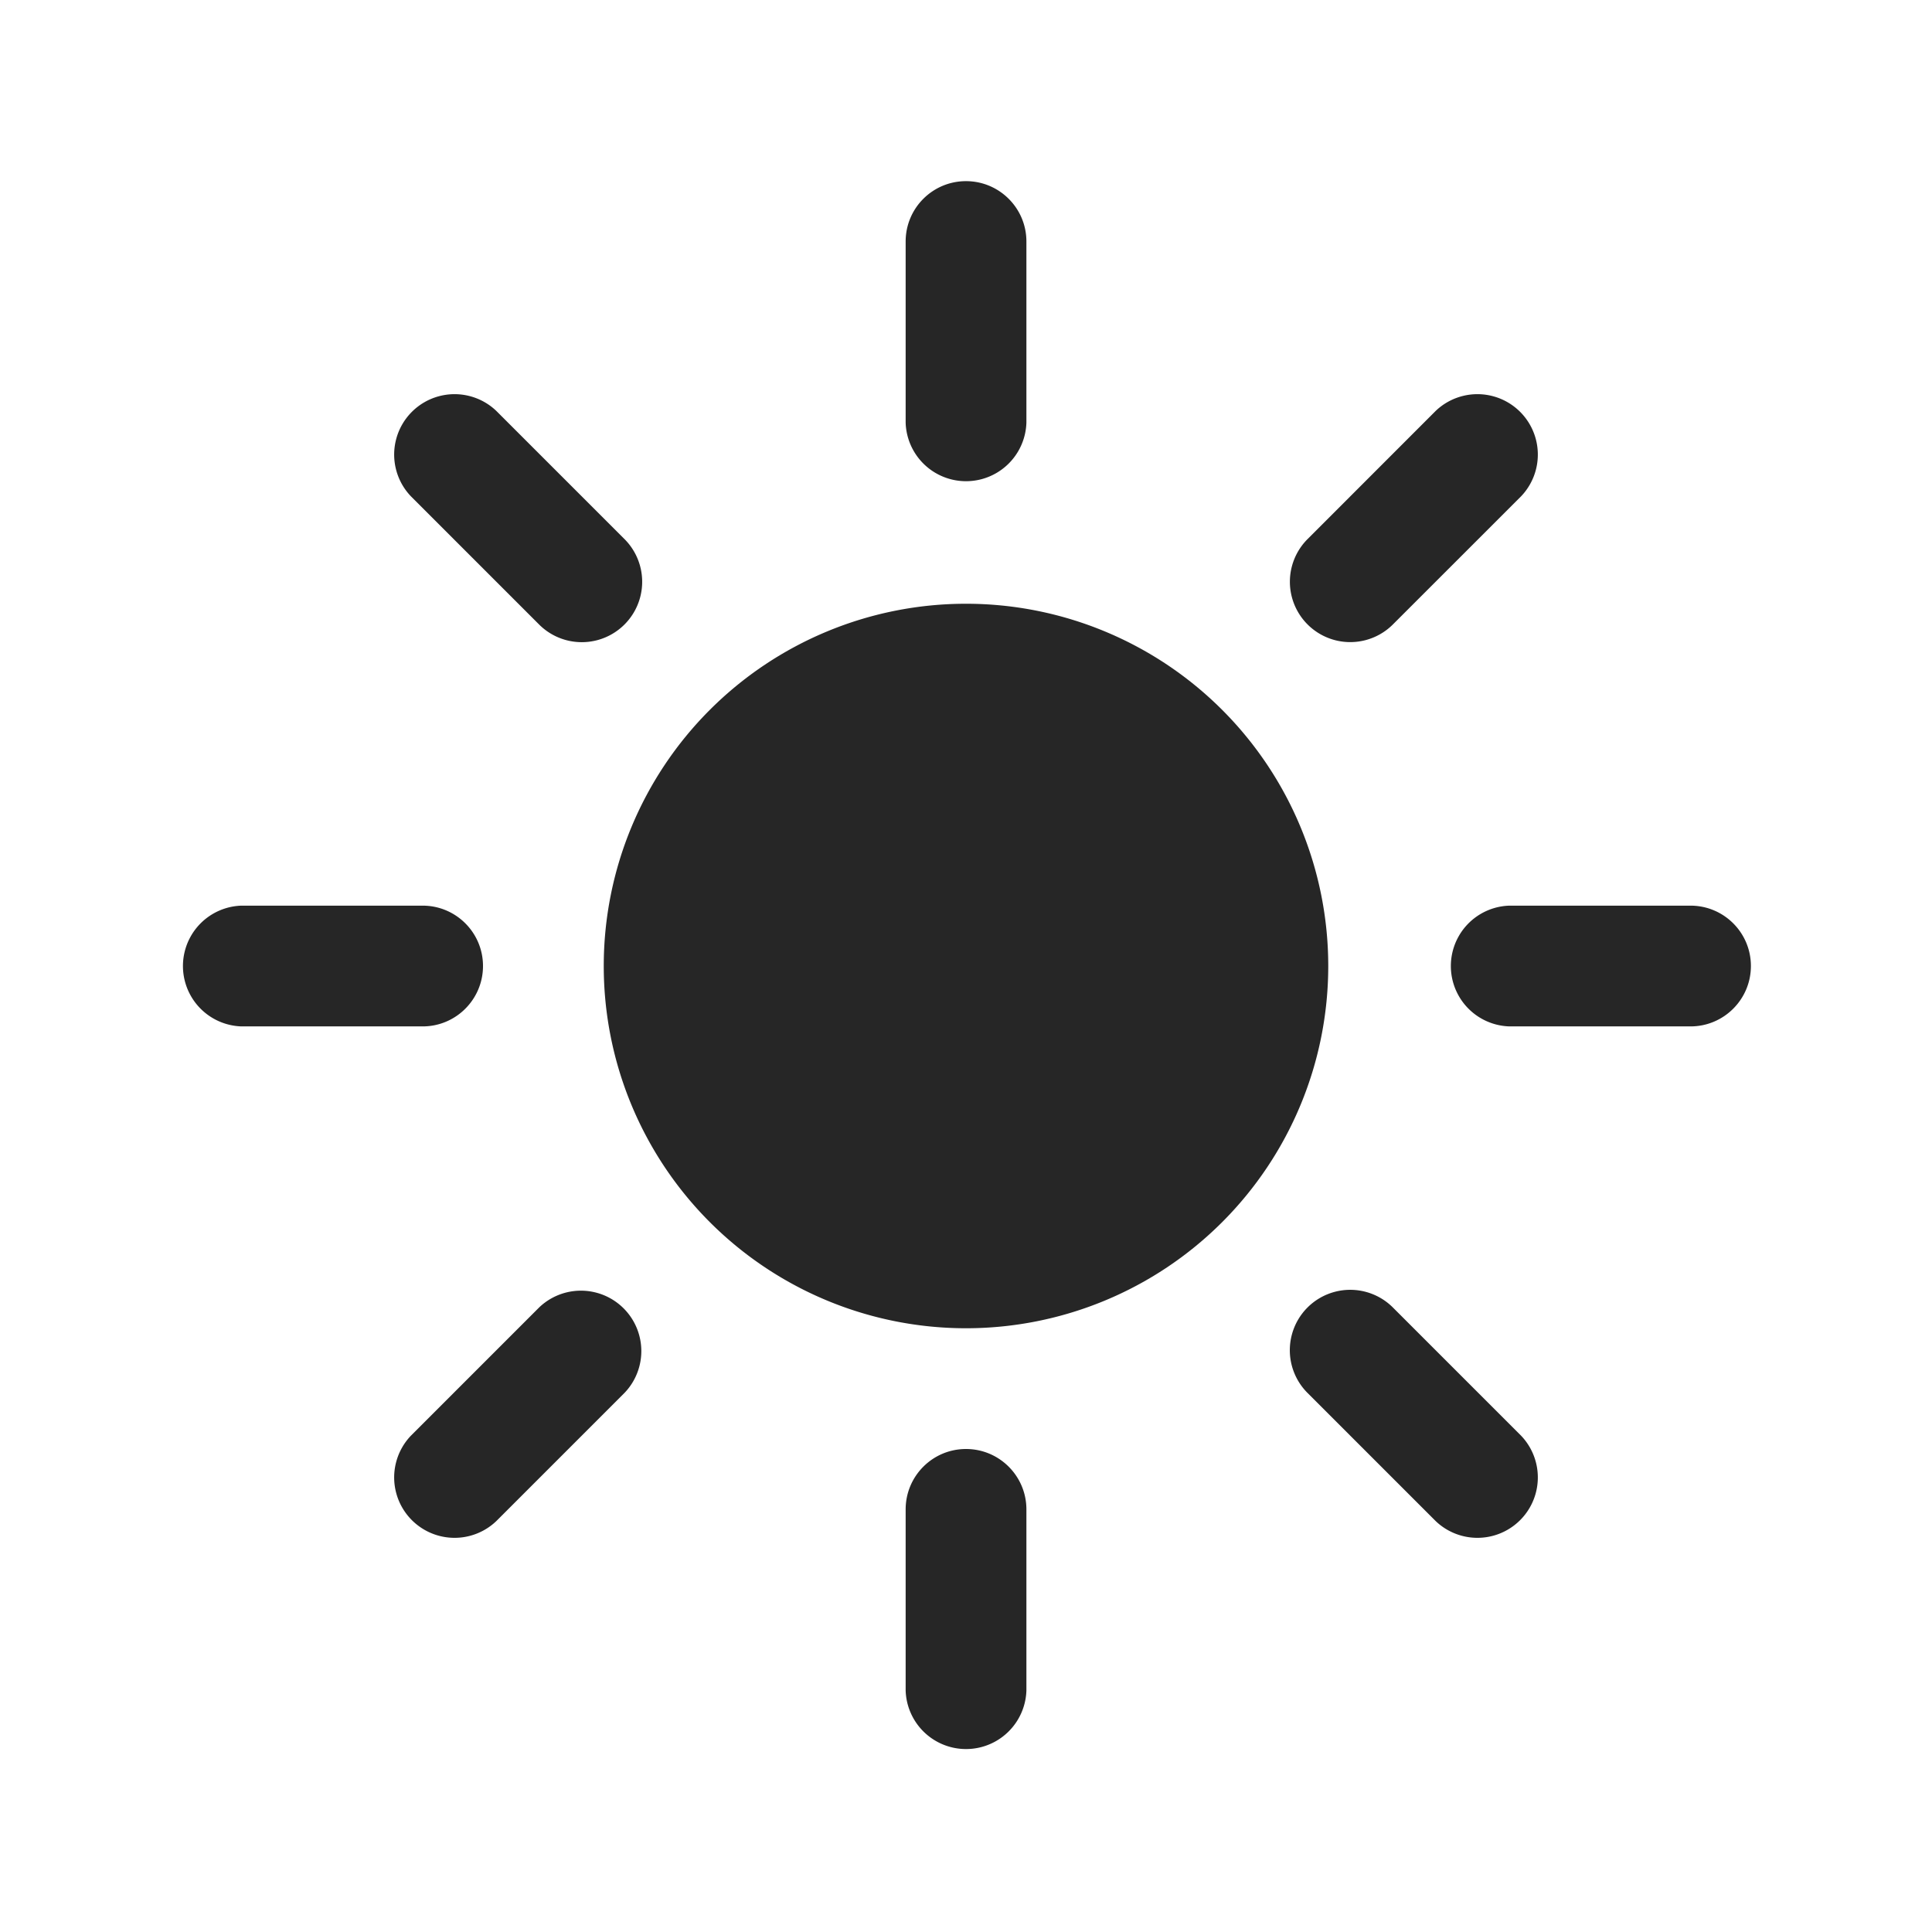 <svg xmlns="http://www.w3.org/2000/svg" width="34" height="34" fill="none"><path fill="#262626" d="M17 3.188c.587 0 1.063.475 1.063 1.062v3.188a1.063 1.063 0 0 1-2.125 0V4.25c0-.587.475-1.062 1.062-1.062M10.625 17a6.375 6.375 0 1 1 12.75 0 6.375 6.375 0 0 1-12.75 0M26.767 8.736a1.063 1.063 0 0 0-1.503-1.503l-2.253 2.254a1.062 1.062 0 1 0 1.502 1.502zM30.813 17c0 .587-.476 1.063-1.063 1.063h-3.187a1.063 1.063 0 0 1 0-2.125h3.187c.587 0 1.063.475 1.063 1.062M25.264 26.767a1.063 1.063 0 0 0 1.503-1.503l-2.254-2.254a1.062 1.062 0 1 0-1.503 1.503zM17 25.5c.587 0 1.063.476 1.063 1.063v3.187a1.063 1.063 0 0 1-2.125 0v-3.187c0-.587.475-1.063 1.062-1.063M10.99 24.513a1.063 1.063 0 0 0-1.503-1.503l-2.254 2.254a1.063 1.063 0 0 0 1.503 1.503zM8.5 17c0 .587-.476 1.063-1.062 1.063H4.25a1.063 1.063 0 0 1 0-2.125h3.188c.586 0 1.062.475 1.062 1.062M9.487 10.99a1.062 1.062 0 1 0 1.503-1.503L8.736 7.233a1.063 1.063 0 0 0-1.503 1.503z"/></svg>